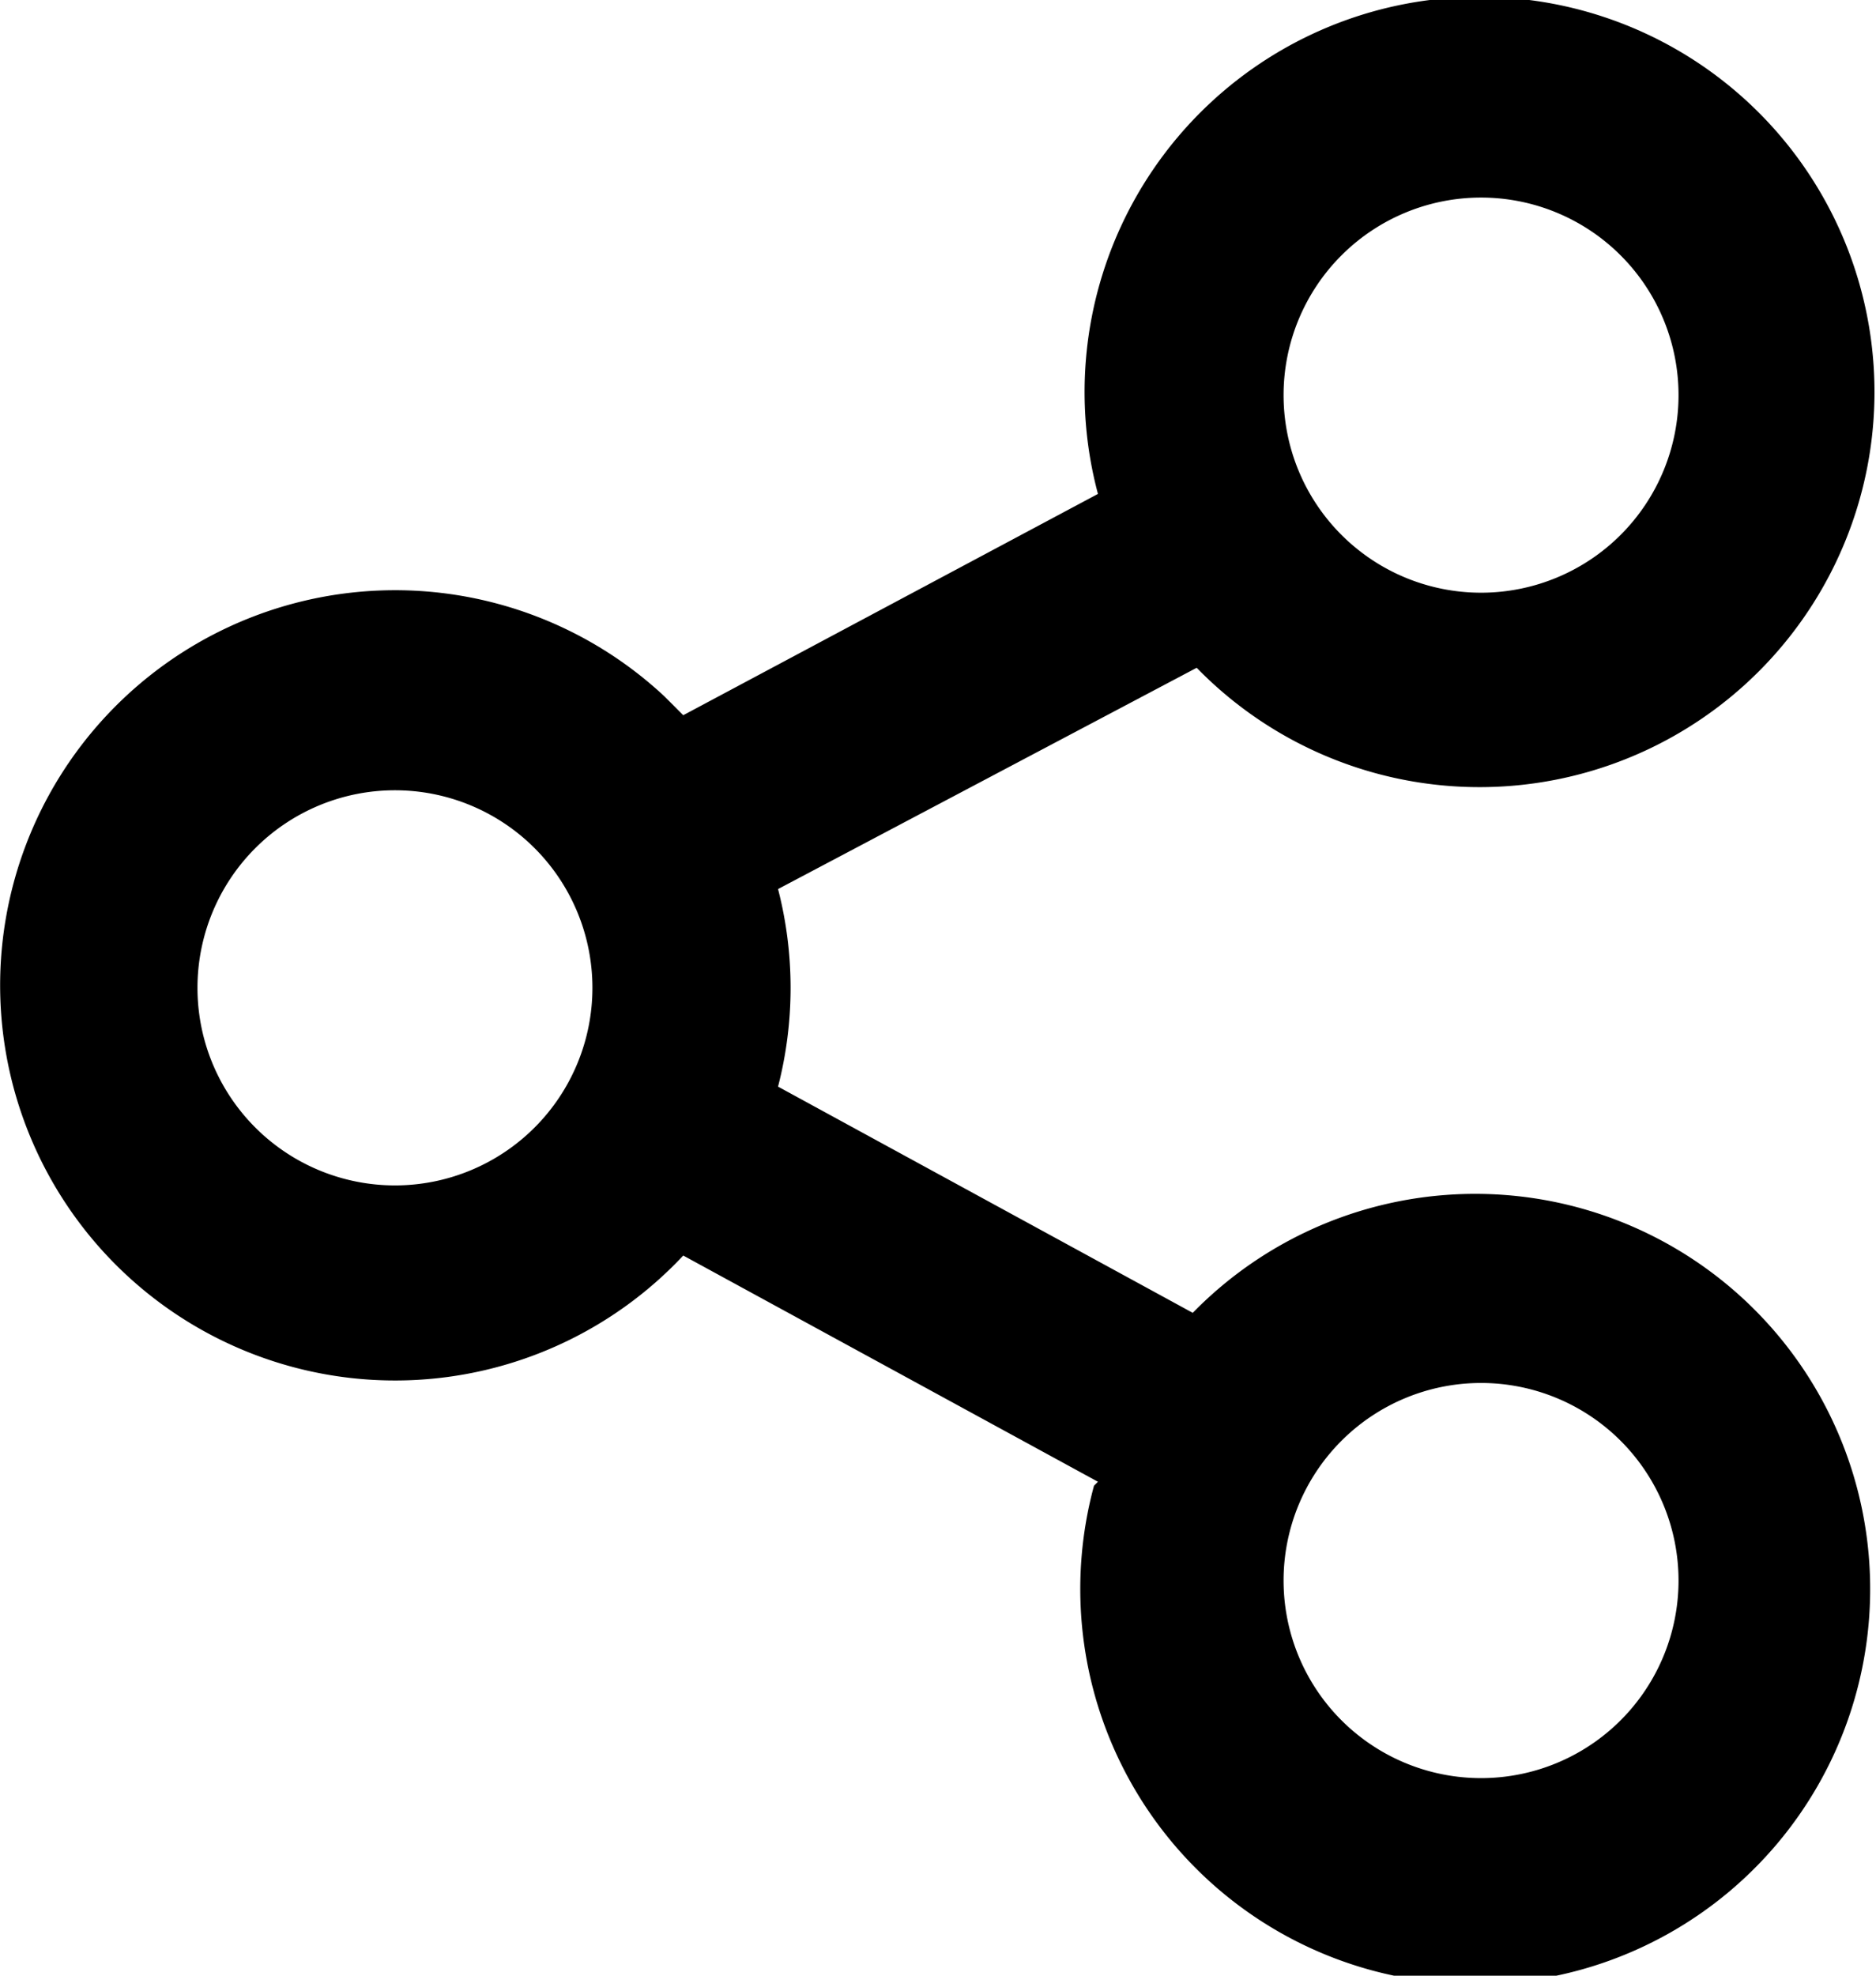 <svg xmlns="http://www.w3.org/2000/svg" viewBox="0 0 19 20"><title>share_icon</title><g id="Layer_2" data-name="Layer 2"><g id="Layer_1-2" data-name="Layer 1"><path d="M11.12,15l-4.2-2.29a4,4,0,1,1-.19-5.66l.19.19L11.12,5a4,4,0,1,1,1,1.76L7.88,9a4,4,0,0,1,0,2l4.2,2.29a4,4,0,1,1-1,1.75ZM4,12a2,2,0,1,0-2-2A2,2,0,0,0,4,12ZM15,6a2,2,0,1,0-2-2A2,2,0,0,0,15,6Zm0,12a2,2,0,1,0-2-2A2,2,0,0,0,15,18Z"/></g></g></svg>